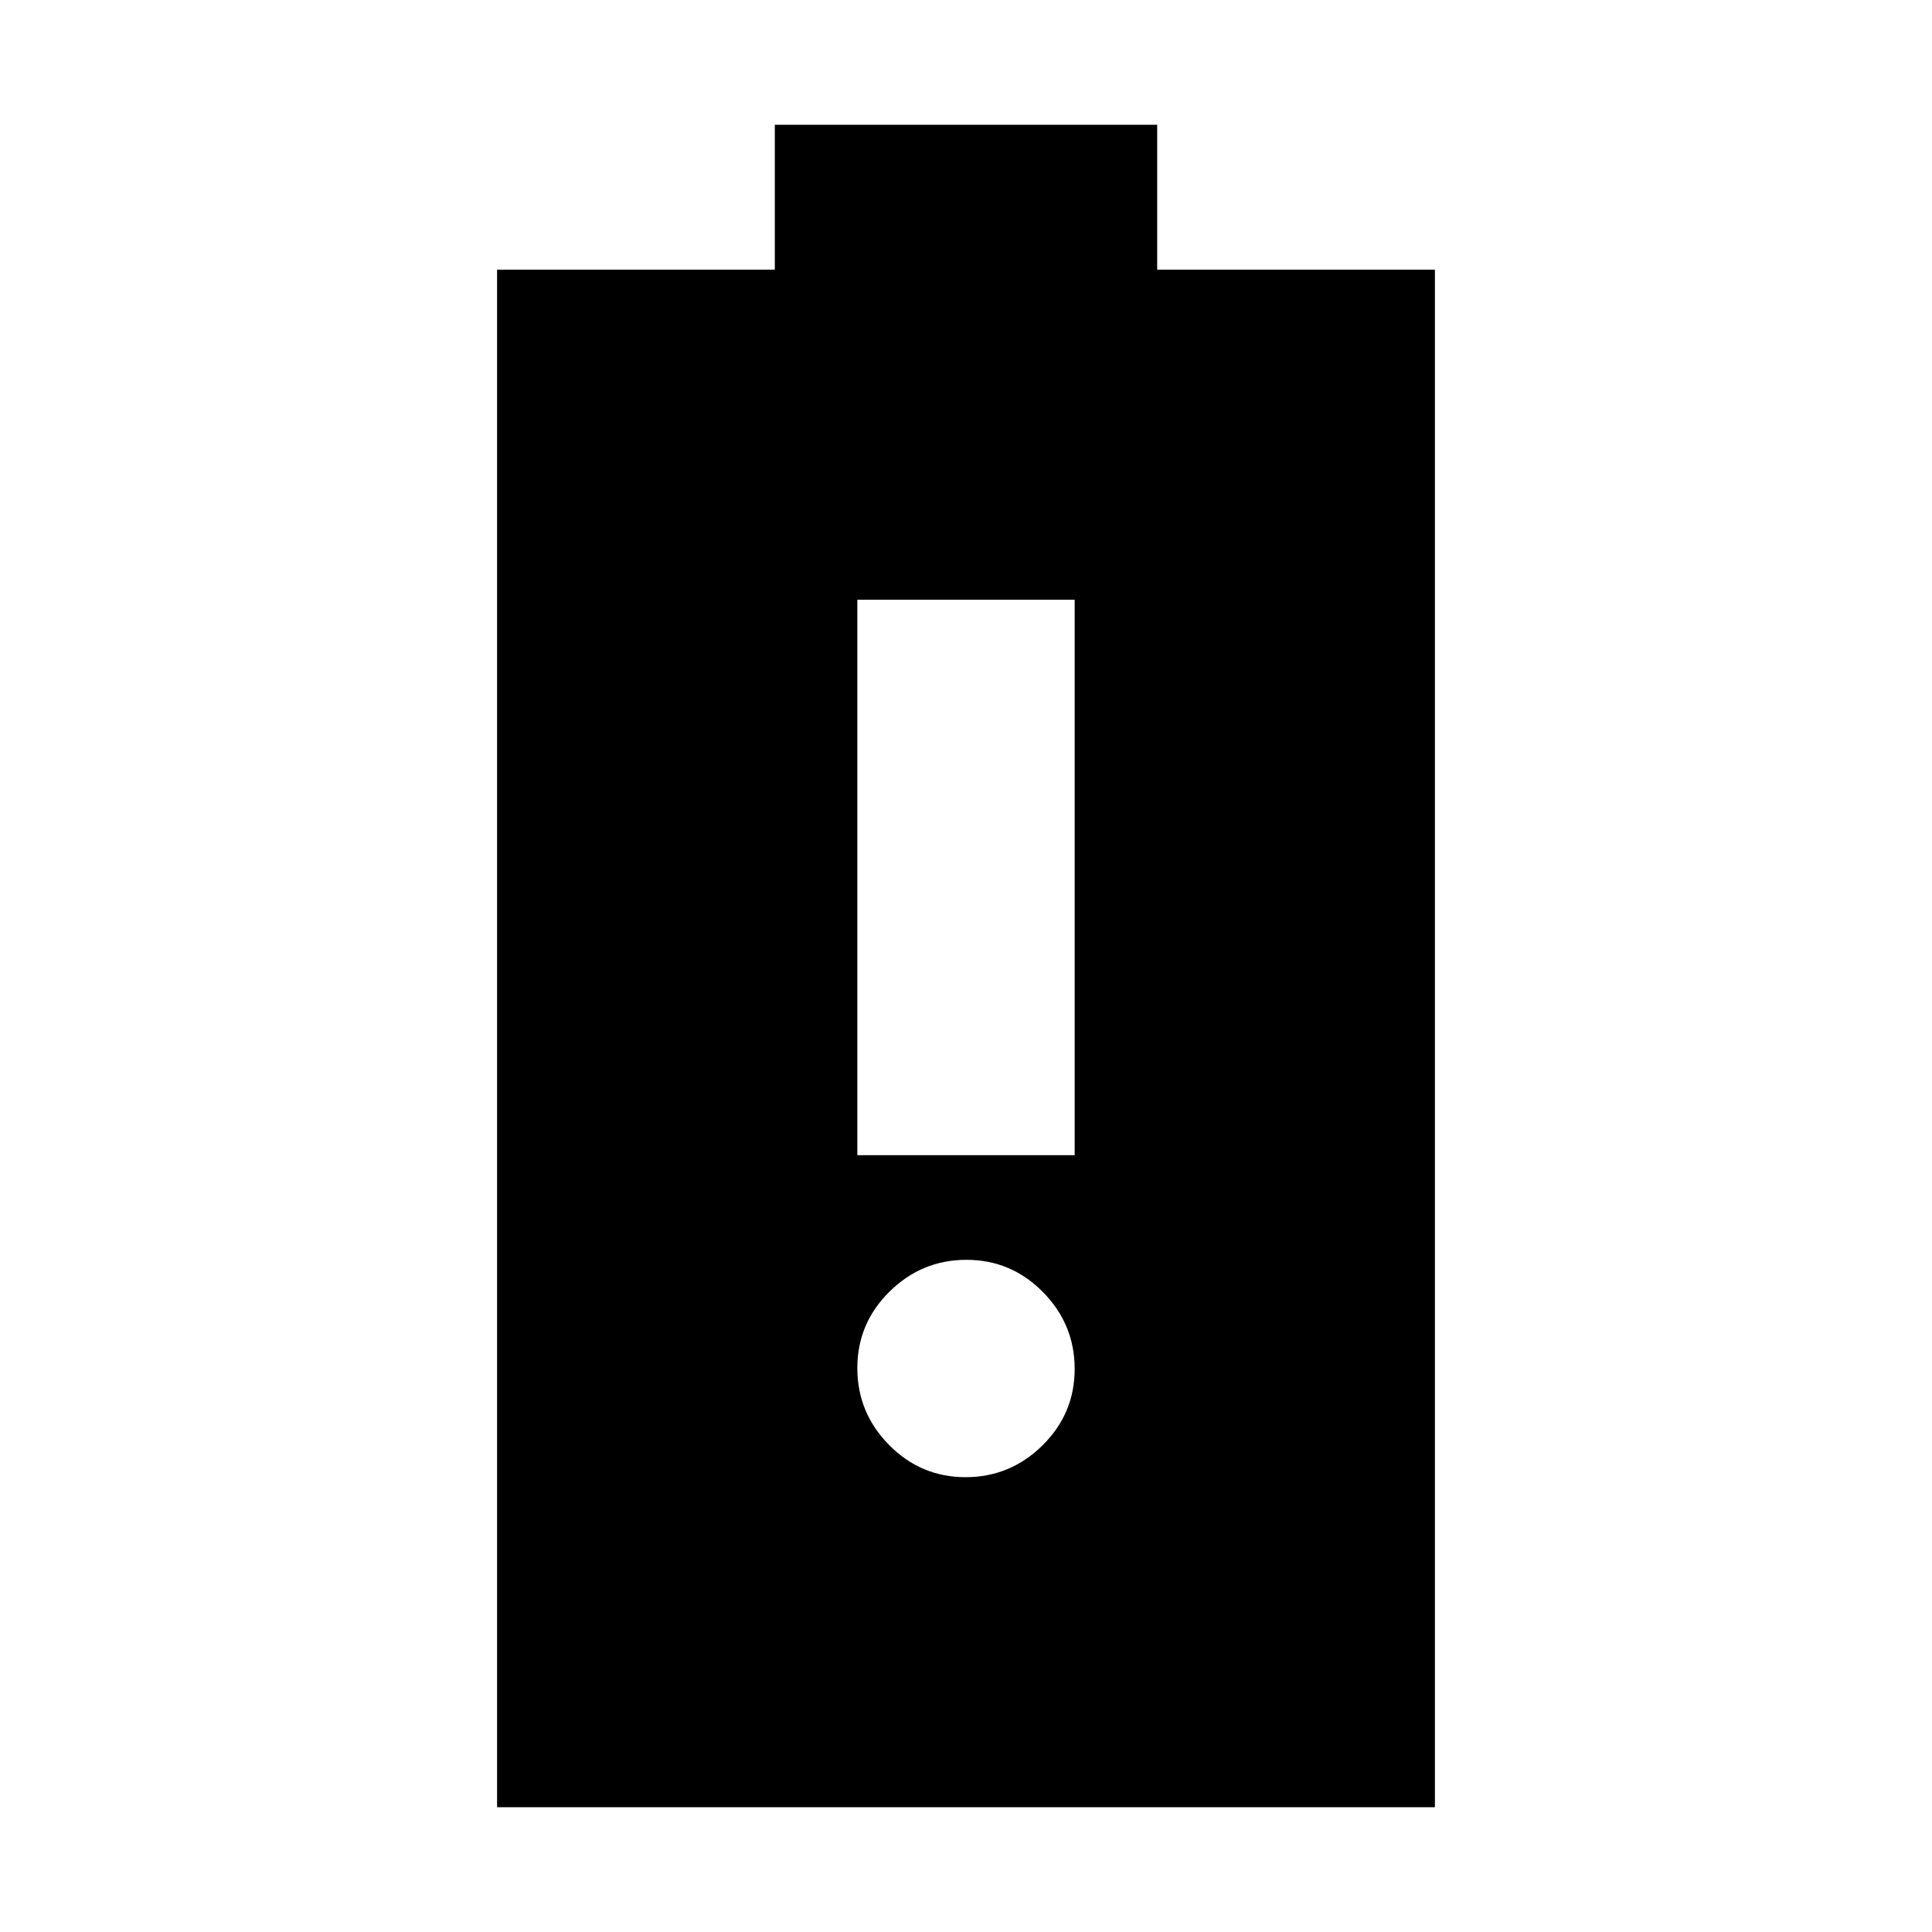 <svg xmlns="http://www.w3.org/2000/svg" height="20" viewBox="0 -960 960 960" width="20"><path d="M247-62v-764h138v-72h190v72h138v764H247Zm179-324h108v-276H426v276Zm53.79 160Q502-226 518-241.79t16-38Q534-302 518.21-318t-38-16Q458-334 442-318.21t-16 38Q426-258 441.79-242t38 16Z"/></svg>
